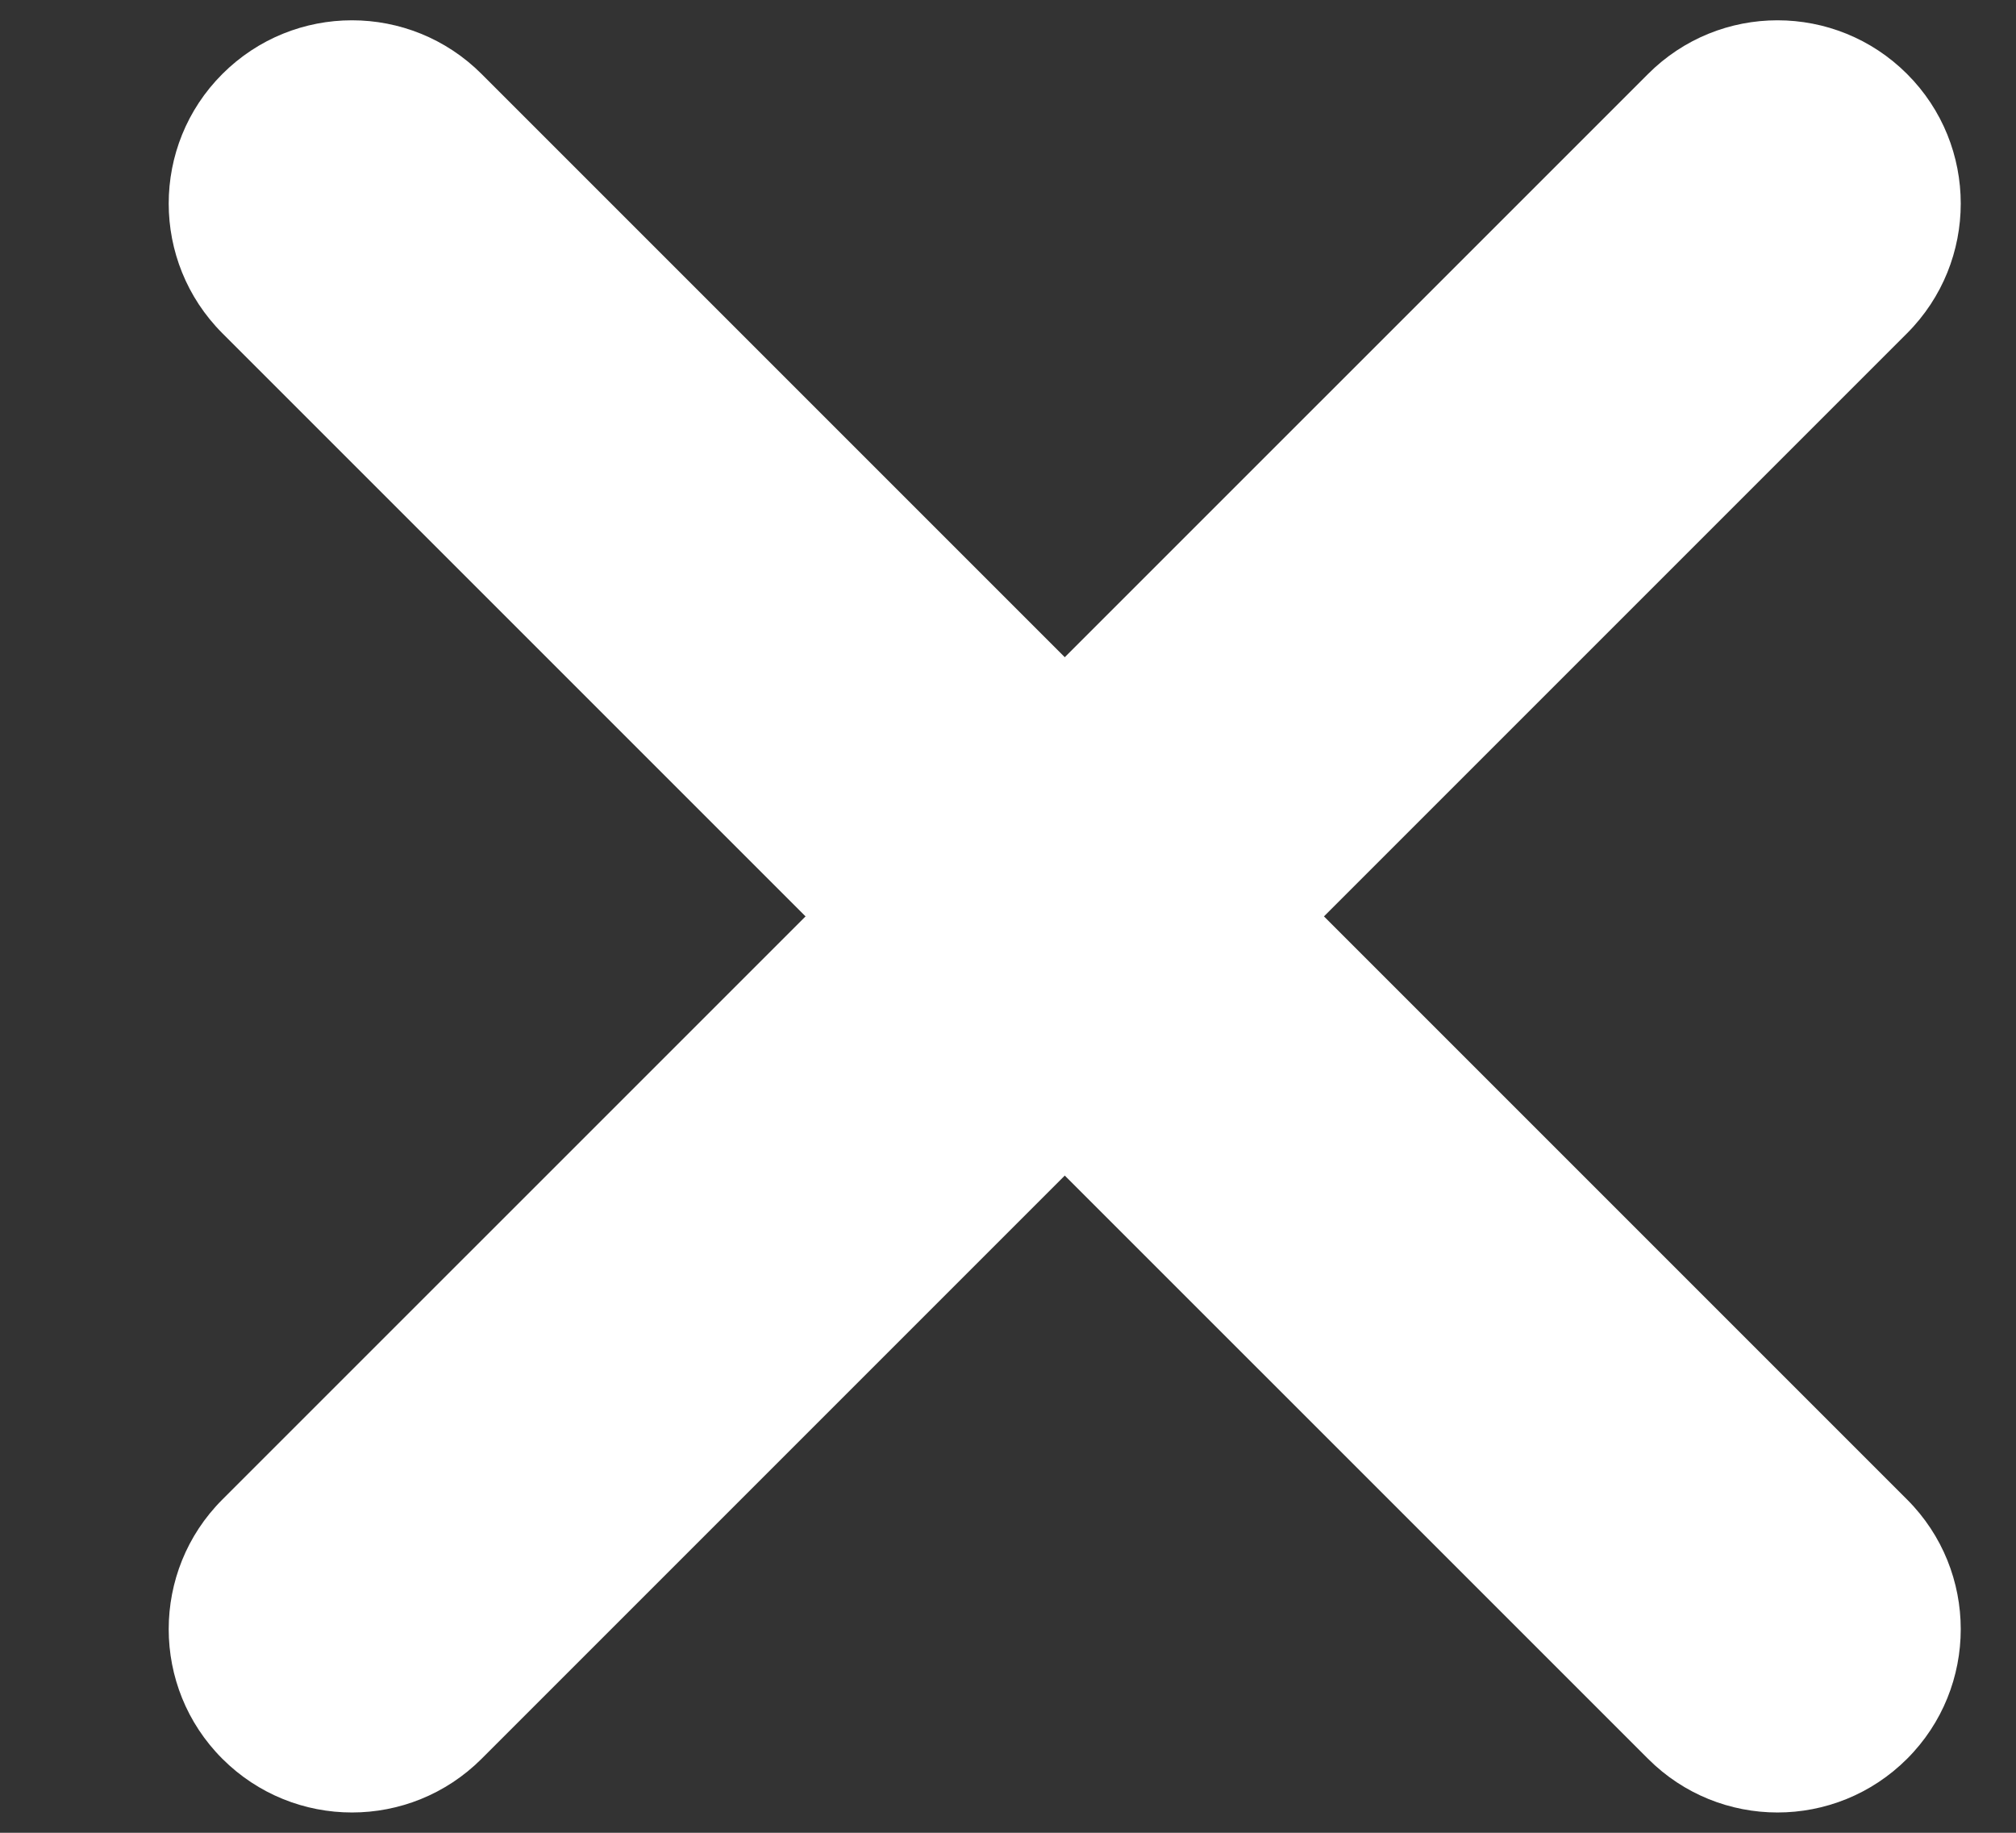 <svg width="11" height="10" viewBox="0 0 11 10" fill="none" xmlns="http://www.w3.org/2000/svg">
<rect x="0" y="0" width="11" height="10" fill="#333333" stroke="none"/>
<path d="M1.213 1.818C0.823 1.427 0.823 0.794 1.213 0.404C1.604 0.013 2.237 0.013 2.628 0.404L10.406 8.182C10.796 8.572 10.796 9.206 10.406 9.596C10.015 9.987 9.382 9.987 8.992 9.596L1.213 1.818Z" fill="white"/>
<path d="M2.628 9.596C2.237 9.987 1.604 9.987 1.213 9.596C0.823 9.206 0.823 8.572 1.213 8.182L8.992 0.404C9.382 0.013 10.015 0.013 10.406 0.404C10.796 0.794 10.796 1.427 10.406 1.818L2.628 9.596Z" fill="white"/>
</svg>
